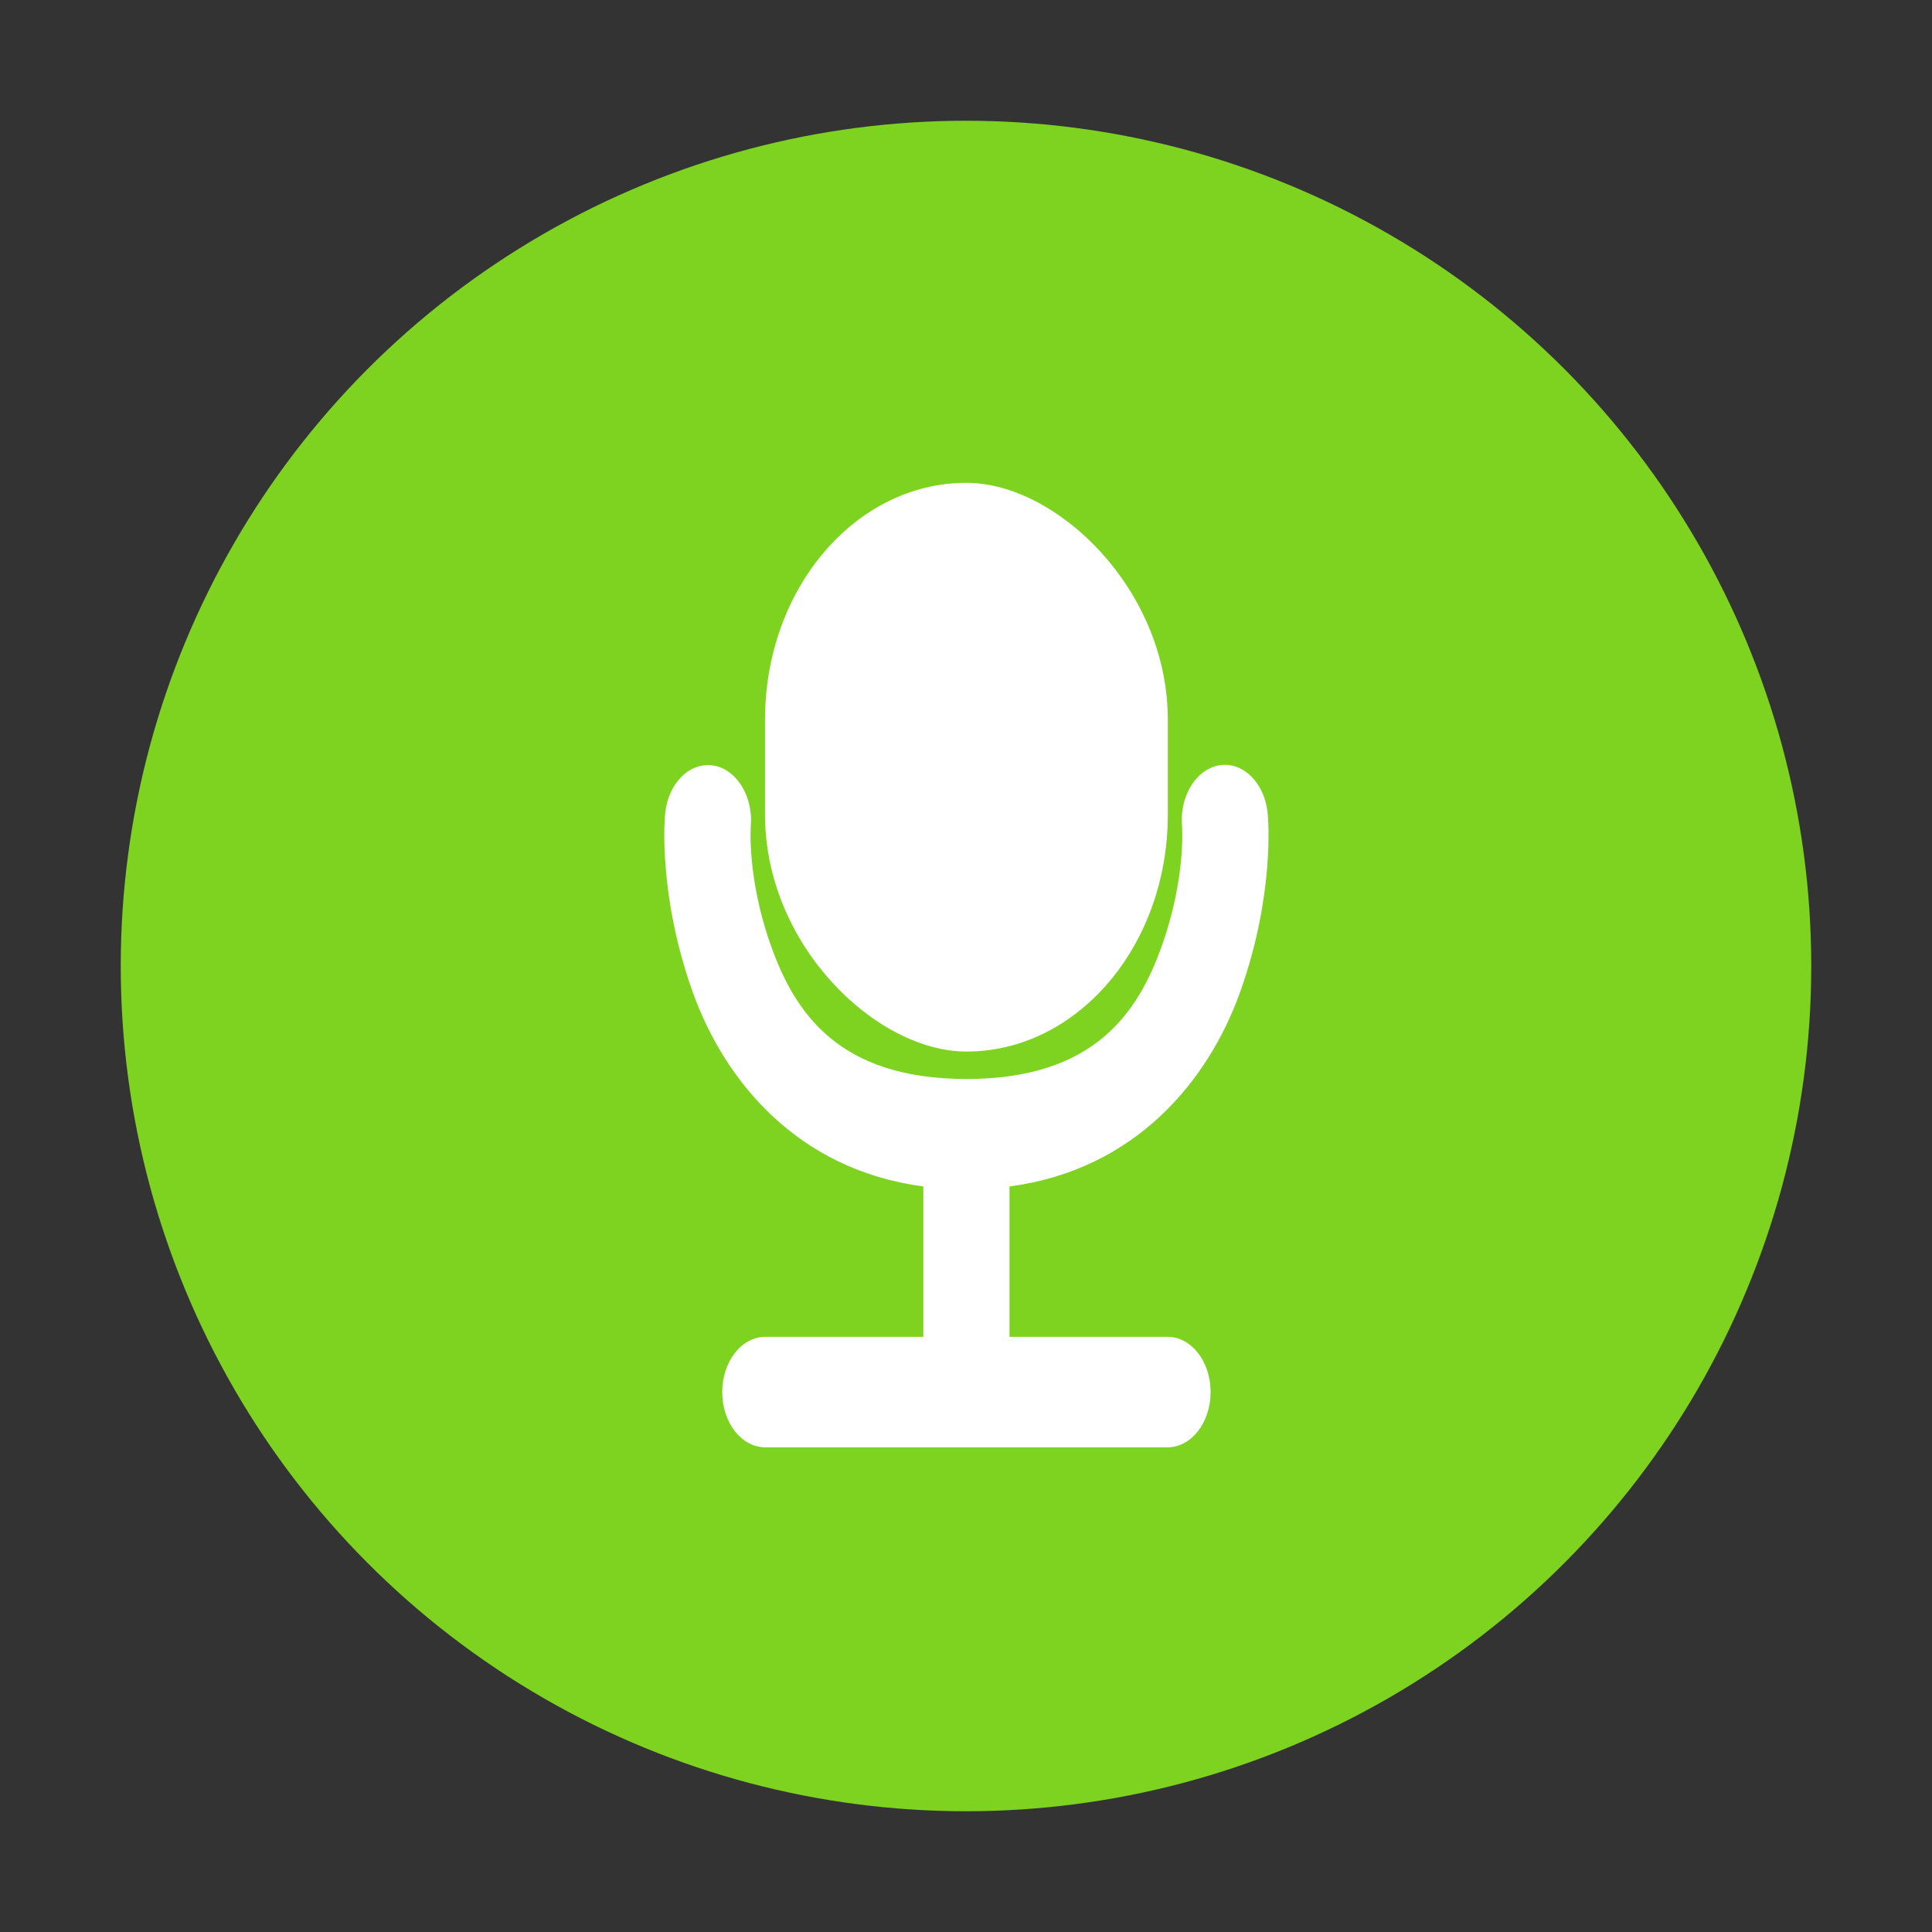 <?xml version="1.0" encoding="UTF-8" standalone="no"?>
<svg
   xmlns:dc="http://purl.org/dc/elements/1.1/"
   xmlns:cc="http://creativecommons.org/ns#"
   xmlns:rdf="http://www.w3.org/1999/02/22-rdf-syntax-ns#"
   xmlns:svg="http://www.w3.org/2000/svg"
   xmlns="http://www.w3.org/2000/svg"
   xmlns:sodipodi="http://sodipodi.sourceforge.net/DTD/sodipodi-0.dtd"
   xmlns:inkscape="http://www.inkscape.org/namespaces/inkscape"
   width="32"
   height="32"
   viewBox="0 0 32 32"
   version="1.1"
   id="svg13"
   sodipodi:docname="audio-input-start.svg"
   inkscape:version="1.0.1 (3bc2e813f5, 2020-09-07)">
  <rect x="0" y="0" width="32" height="32" fill="#333333" stroke="none"/>
  <sodipodi:namedview
     pagecolor="#ffffff"
     bordercolor="#666666"
     borderopacity="1"
     objecttolerance="10"
     gridtolerance="10"
     guidetolerance="10"
     inkscape:pageopacity="0"
     inkscape:pageshadow="2"
     inkscape:window-width="1920"
     inkscape:window-height="939"
     id="namedview15"
     showgrid="false"
     inkscape:zoom="23.875"
     inkscape:cx="16.675319"
     inkscape:cy="17.011364"
     inkscape:window-x="0"
     inkscape:window-y="0"
     inkscape:window-maximized="1"
     inkscape:current-layer="svg13"
     inkscape:document-rotation="0" />
  <!-- Generator: Sketch 41.2 (35397) - http://www.bohemiancoding.com/sketch -->
  <title
     id="title2">dialog-ok</title>
  <desc
     id="desc4">Created with Sketch.</desc>
  <defs
     id="defs6" />
  <g
     id="g23">
    <circle
       id="Oval"
       fill="#7ed321"
       cx="16"
       cy="16"
       r="14"
       style="fill-rule:evenodd;stroke:none;stroke-width:0.5" />
    <g
       id="g853"
       transform="matrix(0.278,0,0,0.314,7.111,6.113)">
      <path
         style="fill:#ffffff;fill-opacity:1;fill-rule:evenodd;stroke-width:0.912"
         d="m 47.408,20.876 c -1.53,-0.005 -2.724,1.499 -2.561,3.226 0,0 0.24,2.73 -1.197,6.306 -1.437,3.576 -4.061,7.039 -11.65,7.039 -7.59,0 -10.213,-3.463 -11.65,-7.039 -1.437,-3.576 -1.197,-6.306 -1.197,-6.306 0.158,-1.75 -1.075,-3.258 -2.624,-3.21 -1.318,0.041 -2.395,1.209 -2.491,2.702 0,0 -0.435,4.069 1.641,9.236 1.873,4.66 6.201,9.4 13.753,10.287 v 7.931 h -9.414 c -1.418,0 -2.567,1.305 -2.567,2.914 0,1.61 1.149,2.914 2.567,2.914 h 23.963 c 1.418,0 2.567,-1.305 2.567,-2.914 0,-1.61 -1.149,-2.914 -2.567,-2.914 h -9.414 v -7.931 c 7.552,-0.887 11.88,-5.627 13.753,-10.287 2.077,-5.167 1.641,-9.236 1.641,-9.236 -0.091,-1.526 -1.207,-2.712 -2.554,-2.717 z"
         id="path6" />
      <rect
         width="30"
         height="24"
         x="-36"
         y="-44"
         rx="12.501"
         ry="12"
         transform="matrix(0,-1,-1,0,0,0)"
         style="fill:#ffffff;fill-opacity:1;stroke-width:0.961"
         id="rect8" />
    </g>
  </g>
</svg>
